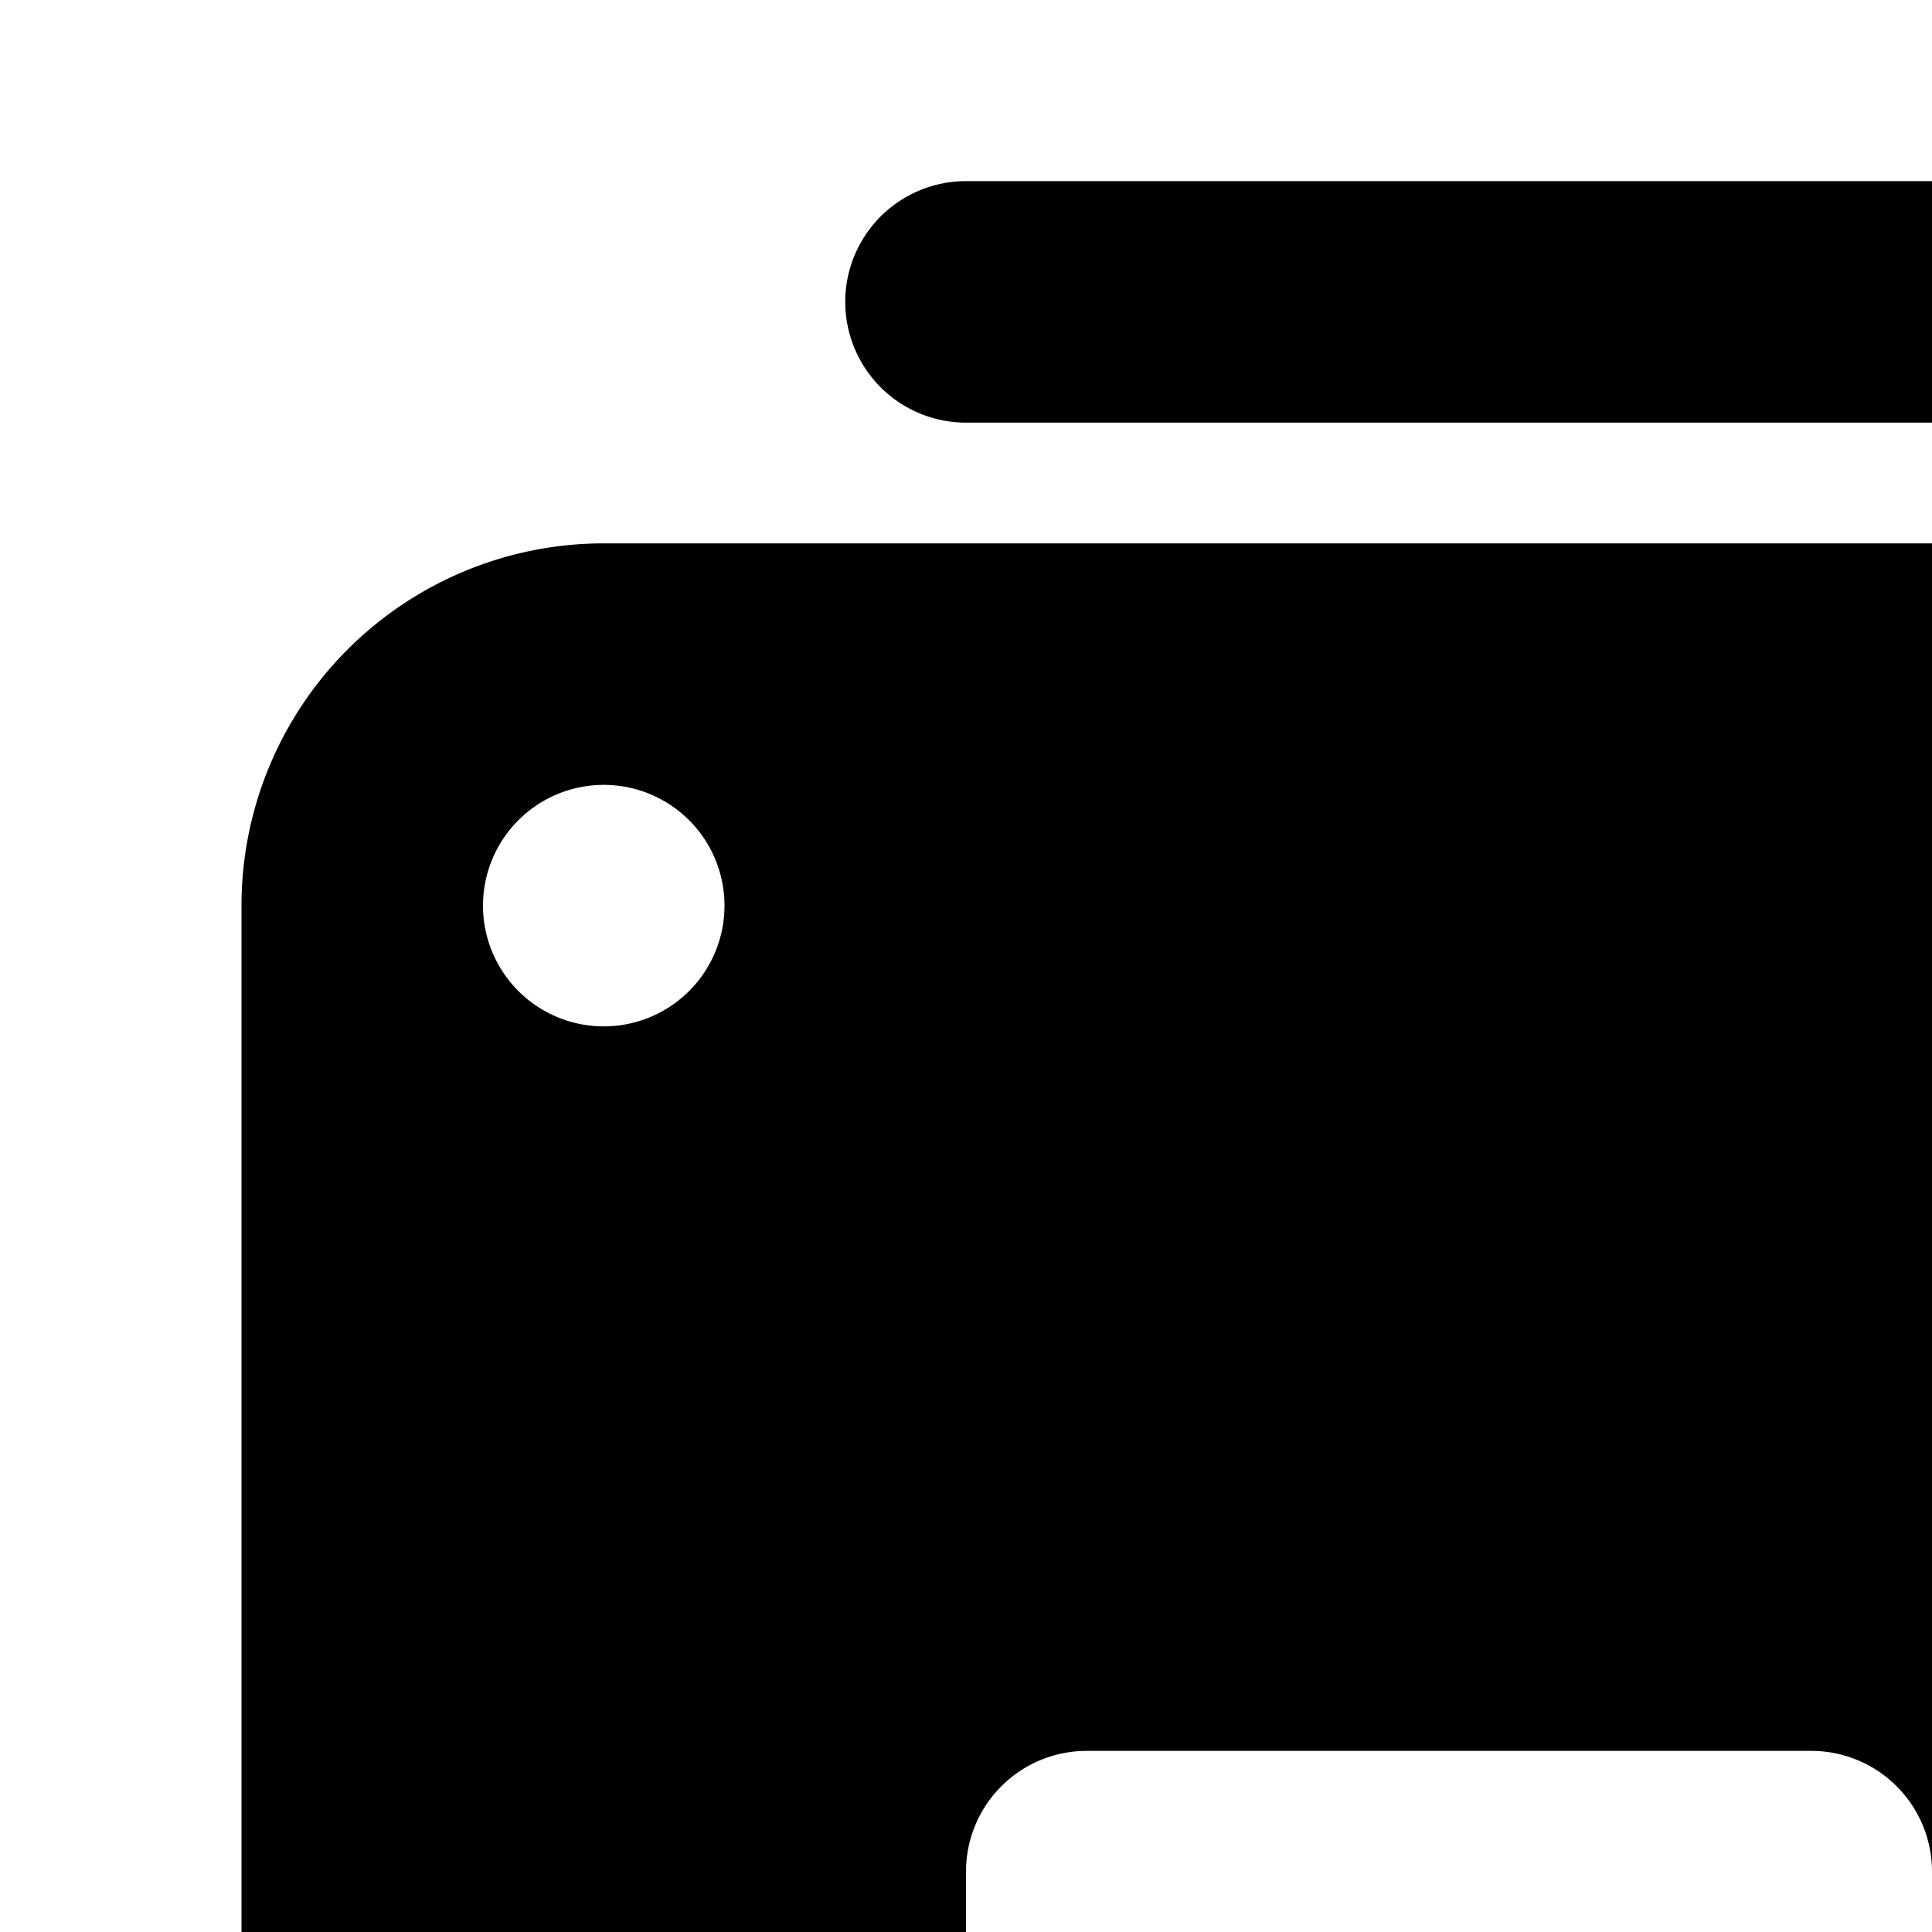<svg xmlns="http://www.w3.org/2000/svg" viewBox="0 0 16 16"><path d="M7 2.5a1 1 0 0 1 1-1h8a1 1 0 0 1 0 2H8a1 1 0 0 1-1-1zm15 5v9a3 3 0 0 1-3 3h-1v1a2 2 0 0 1-2 2H8a2 2 0 0 1-2-2v-1H5a3 3 0 0 1-3-3v-9a3 3 0 0 1 3-3h14a3 3 0 0 1 3 3zm-16 0a1 1 0 1 0-1 1 1 1 0 0 0 1-1zm10 8a1 1 0 0 0-1-1H9a1 1 0 0 0-1 1v4a1 1 0 0 0 1 1h6a1 1 0 0 0 1-1z"/></svg>